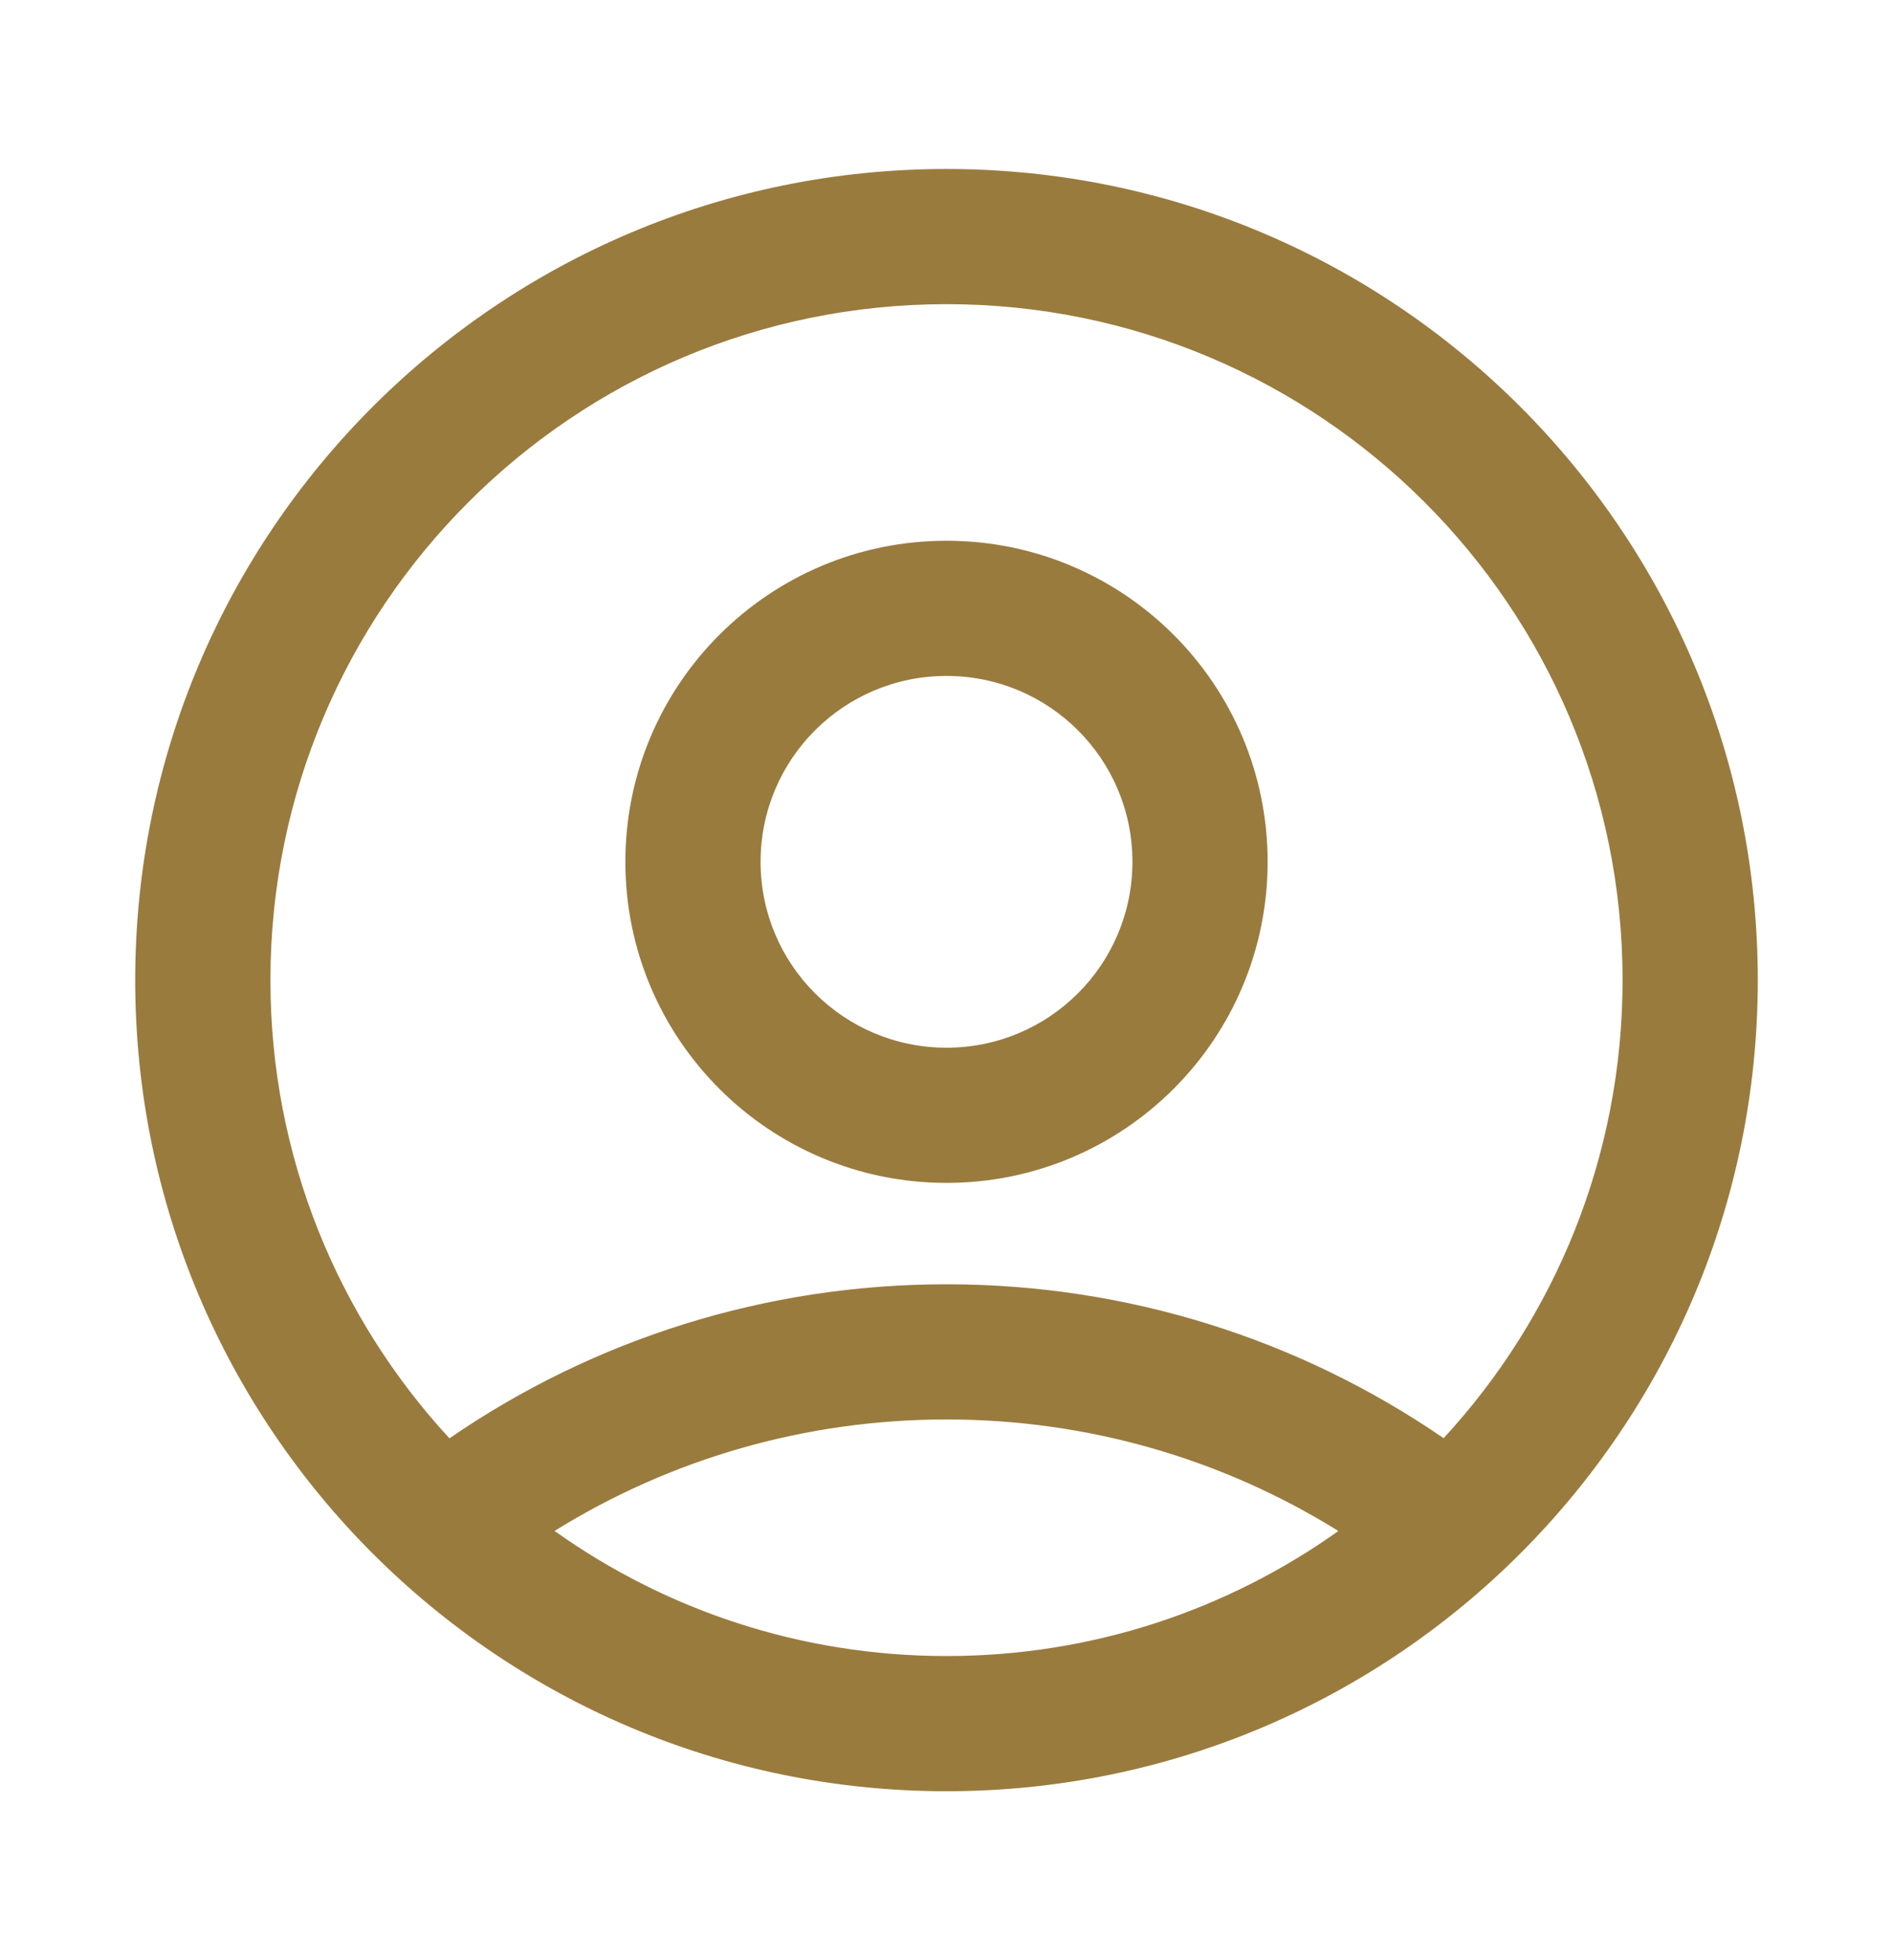 <svg width="28" height="29" viewBox="0 0 28 29" fill="none" xmlns="http://www.w3.org/2000/svg">
<path d="M14 2.5C20.627 2.5 26 7.873 26 14.5C26 21.127 20.627 26.5 14 26.5C7.373 26.5 2 21.127 2 14.5C2 7.873 7.373 2.5 14 2.5ZM14 21C11.914 21 9.92 21.582 8.203 22.649C9.838 23.815 11.839 24.5 14 24.5C16.16 24.5 18.161 23.815 19.796 22.65C18.079 21.582 16.086 21 14 21ZM14 4.5C8.477 4.5 4 8.977 4 14.5C4 17.116 5.004 19.497 6.648 21.279C8.786 19.808 11.331 19 14 19C16.669 19 19.215 19.808 21.353 21.277C22.996 19.496 24 17.115 24 14.5C24 8.977 19.523 4.5 14 4.5ZM14 8C16.624 8 18.75 10.126 18.75 12.75C18.75 15.374 16.624 17.5 14 17.5C11.376 17.5 9.25 15.374 9.25 12.75C9.25 10.126 11.376 8 14 8ZM14 10C12.48 10 11.25 11.23 11.25 12.75C11.25 14.27 12.48 15.5 14 15.5C15.52 15.5 16.75 14.27 16.75 12.75C16.75 11.23 15.52 10 14 10Z" fill="#9A7B3E"/>
</svg>

